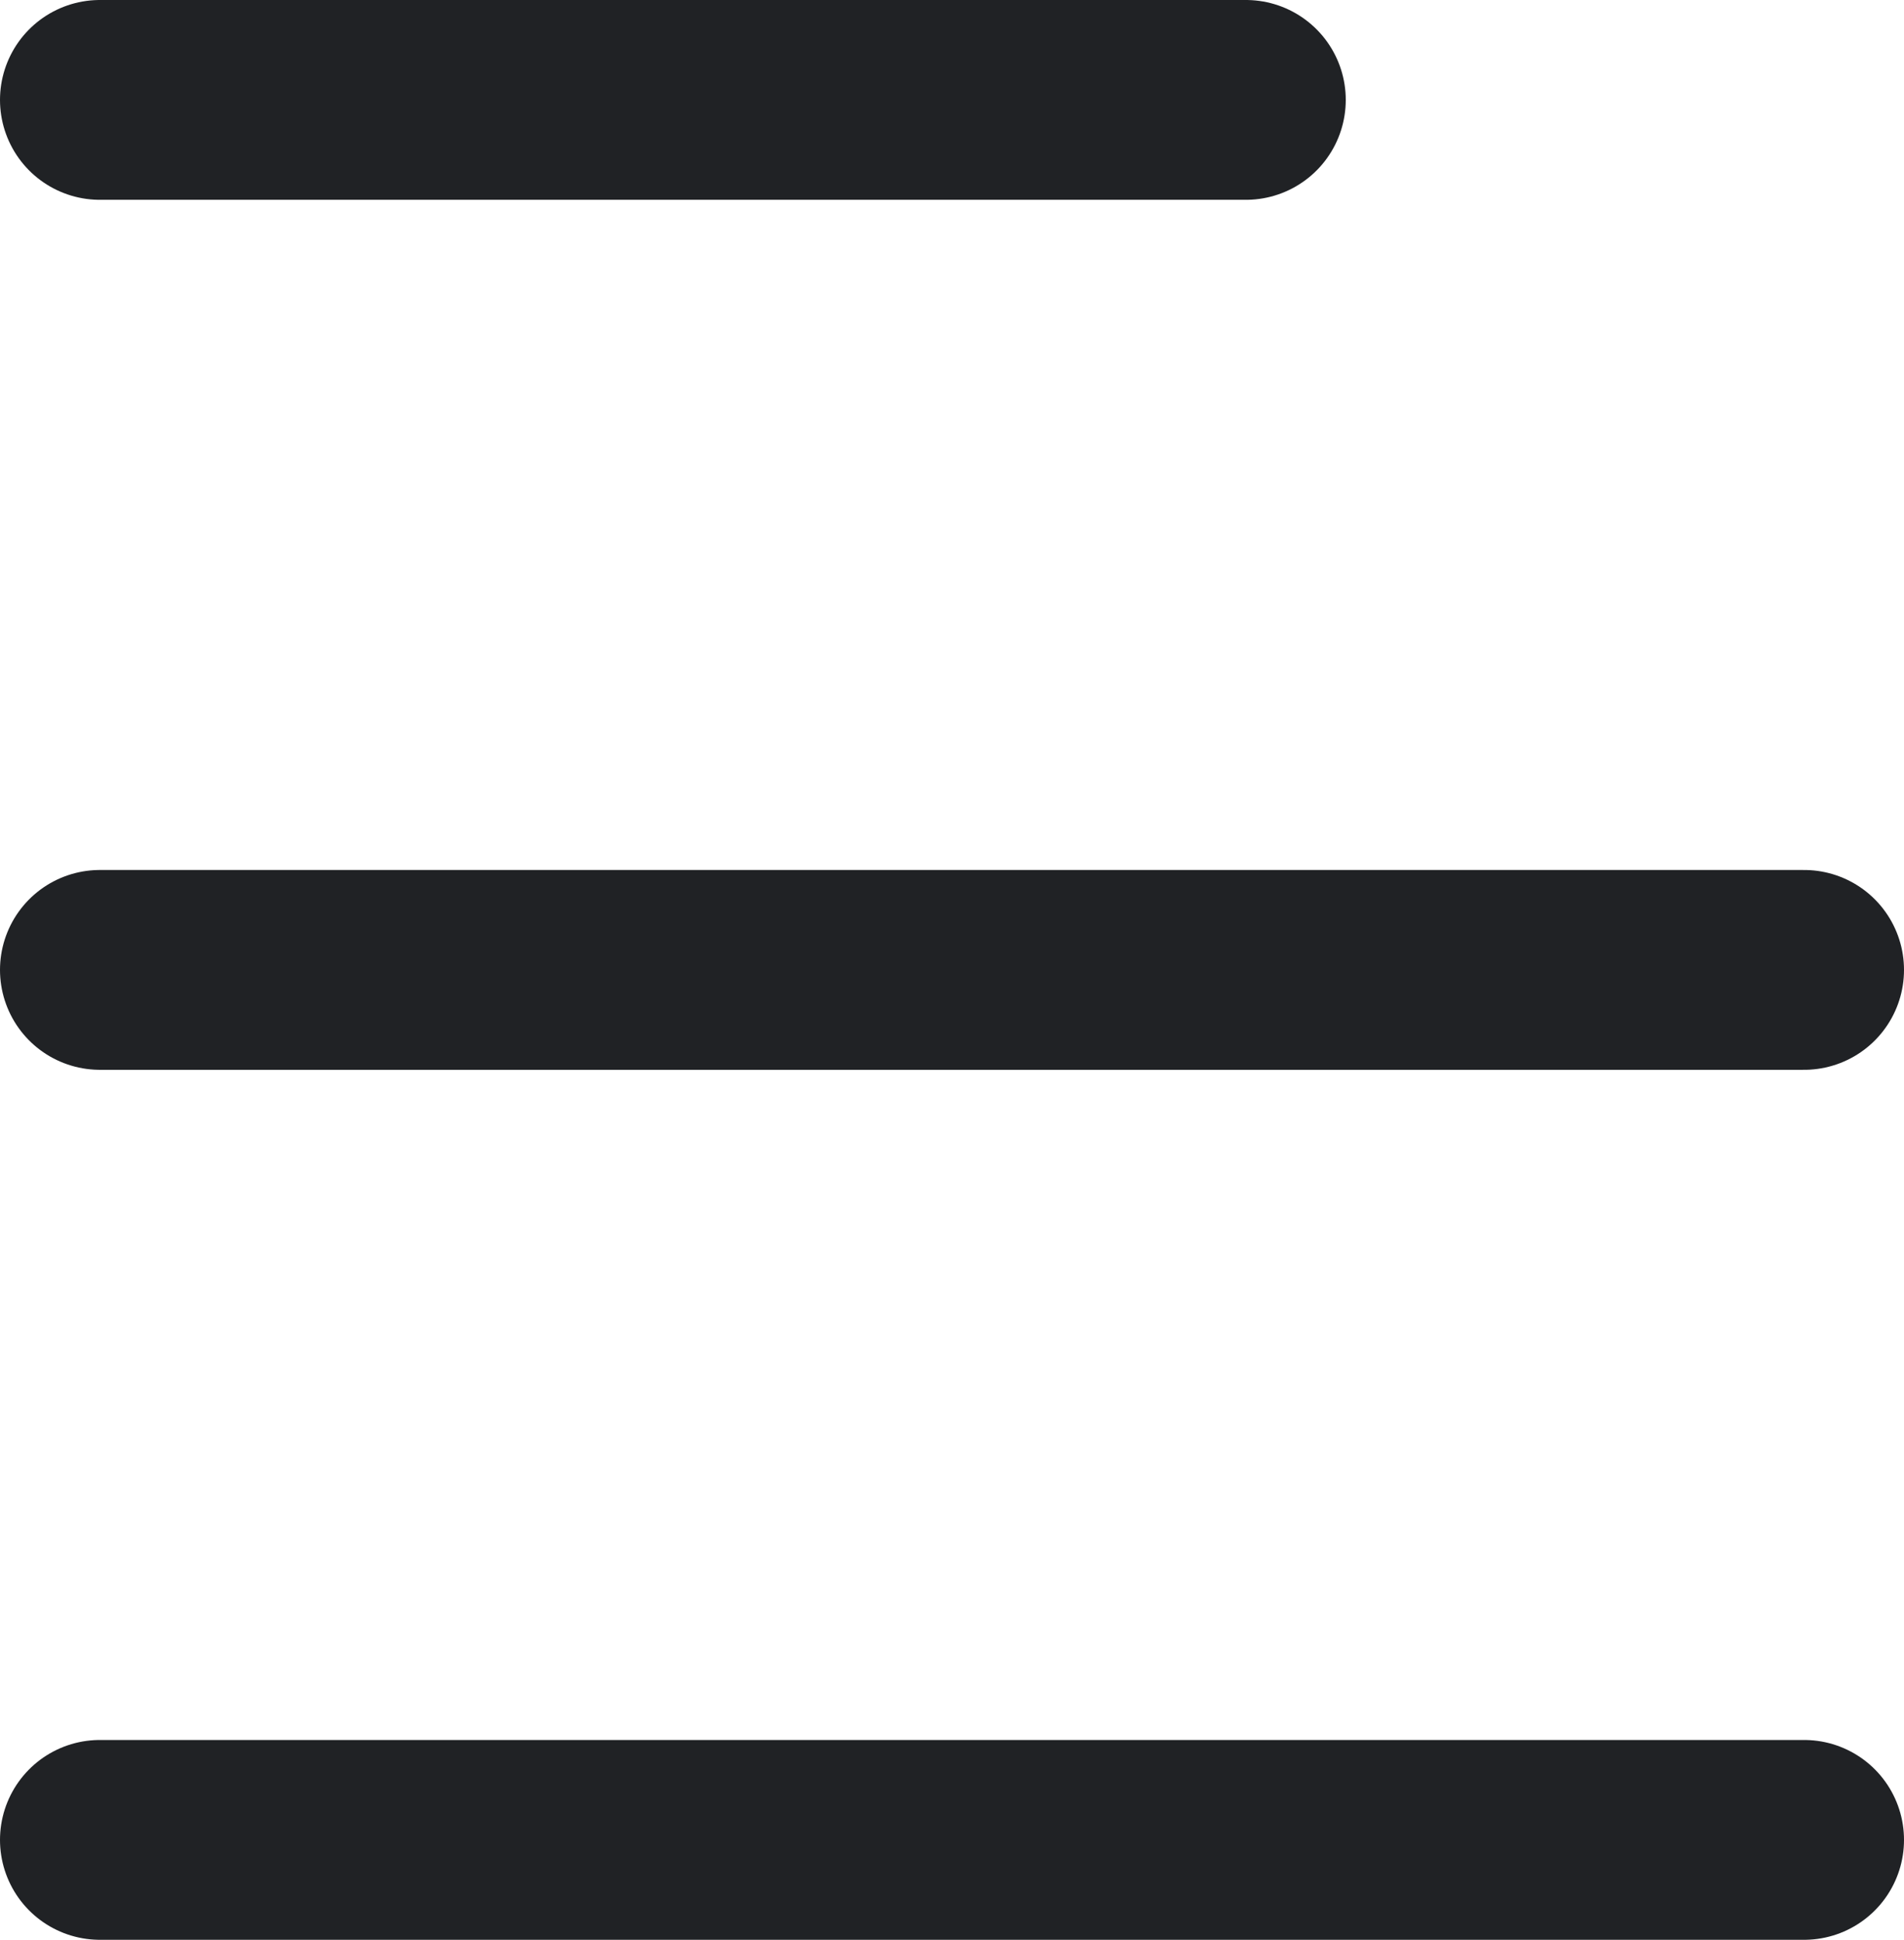 <svg xmlns="http://www.w3.org/2000/svg" width="23.834" height="24.27" viewBox="0 0 23.834 24.27"><defs><style>.a{fill:none;stroke:#202225;stroke-linecap:round;stroke-width:2.5px;}</style></defs><g transform="translate(-596.25 -82.25)"><line class="a" x2="14.346" transform="translate(597.5 83.5)"/><line class="a" x2="21.334" transform="translate(597.5 94.385)"/><line class="a" x2="21.334" transform="translate(597.5 105.27)"/></g></svg>